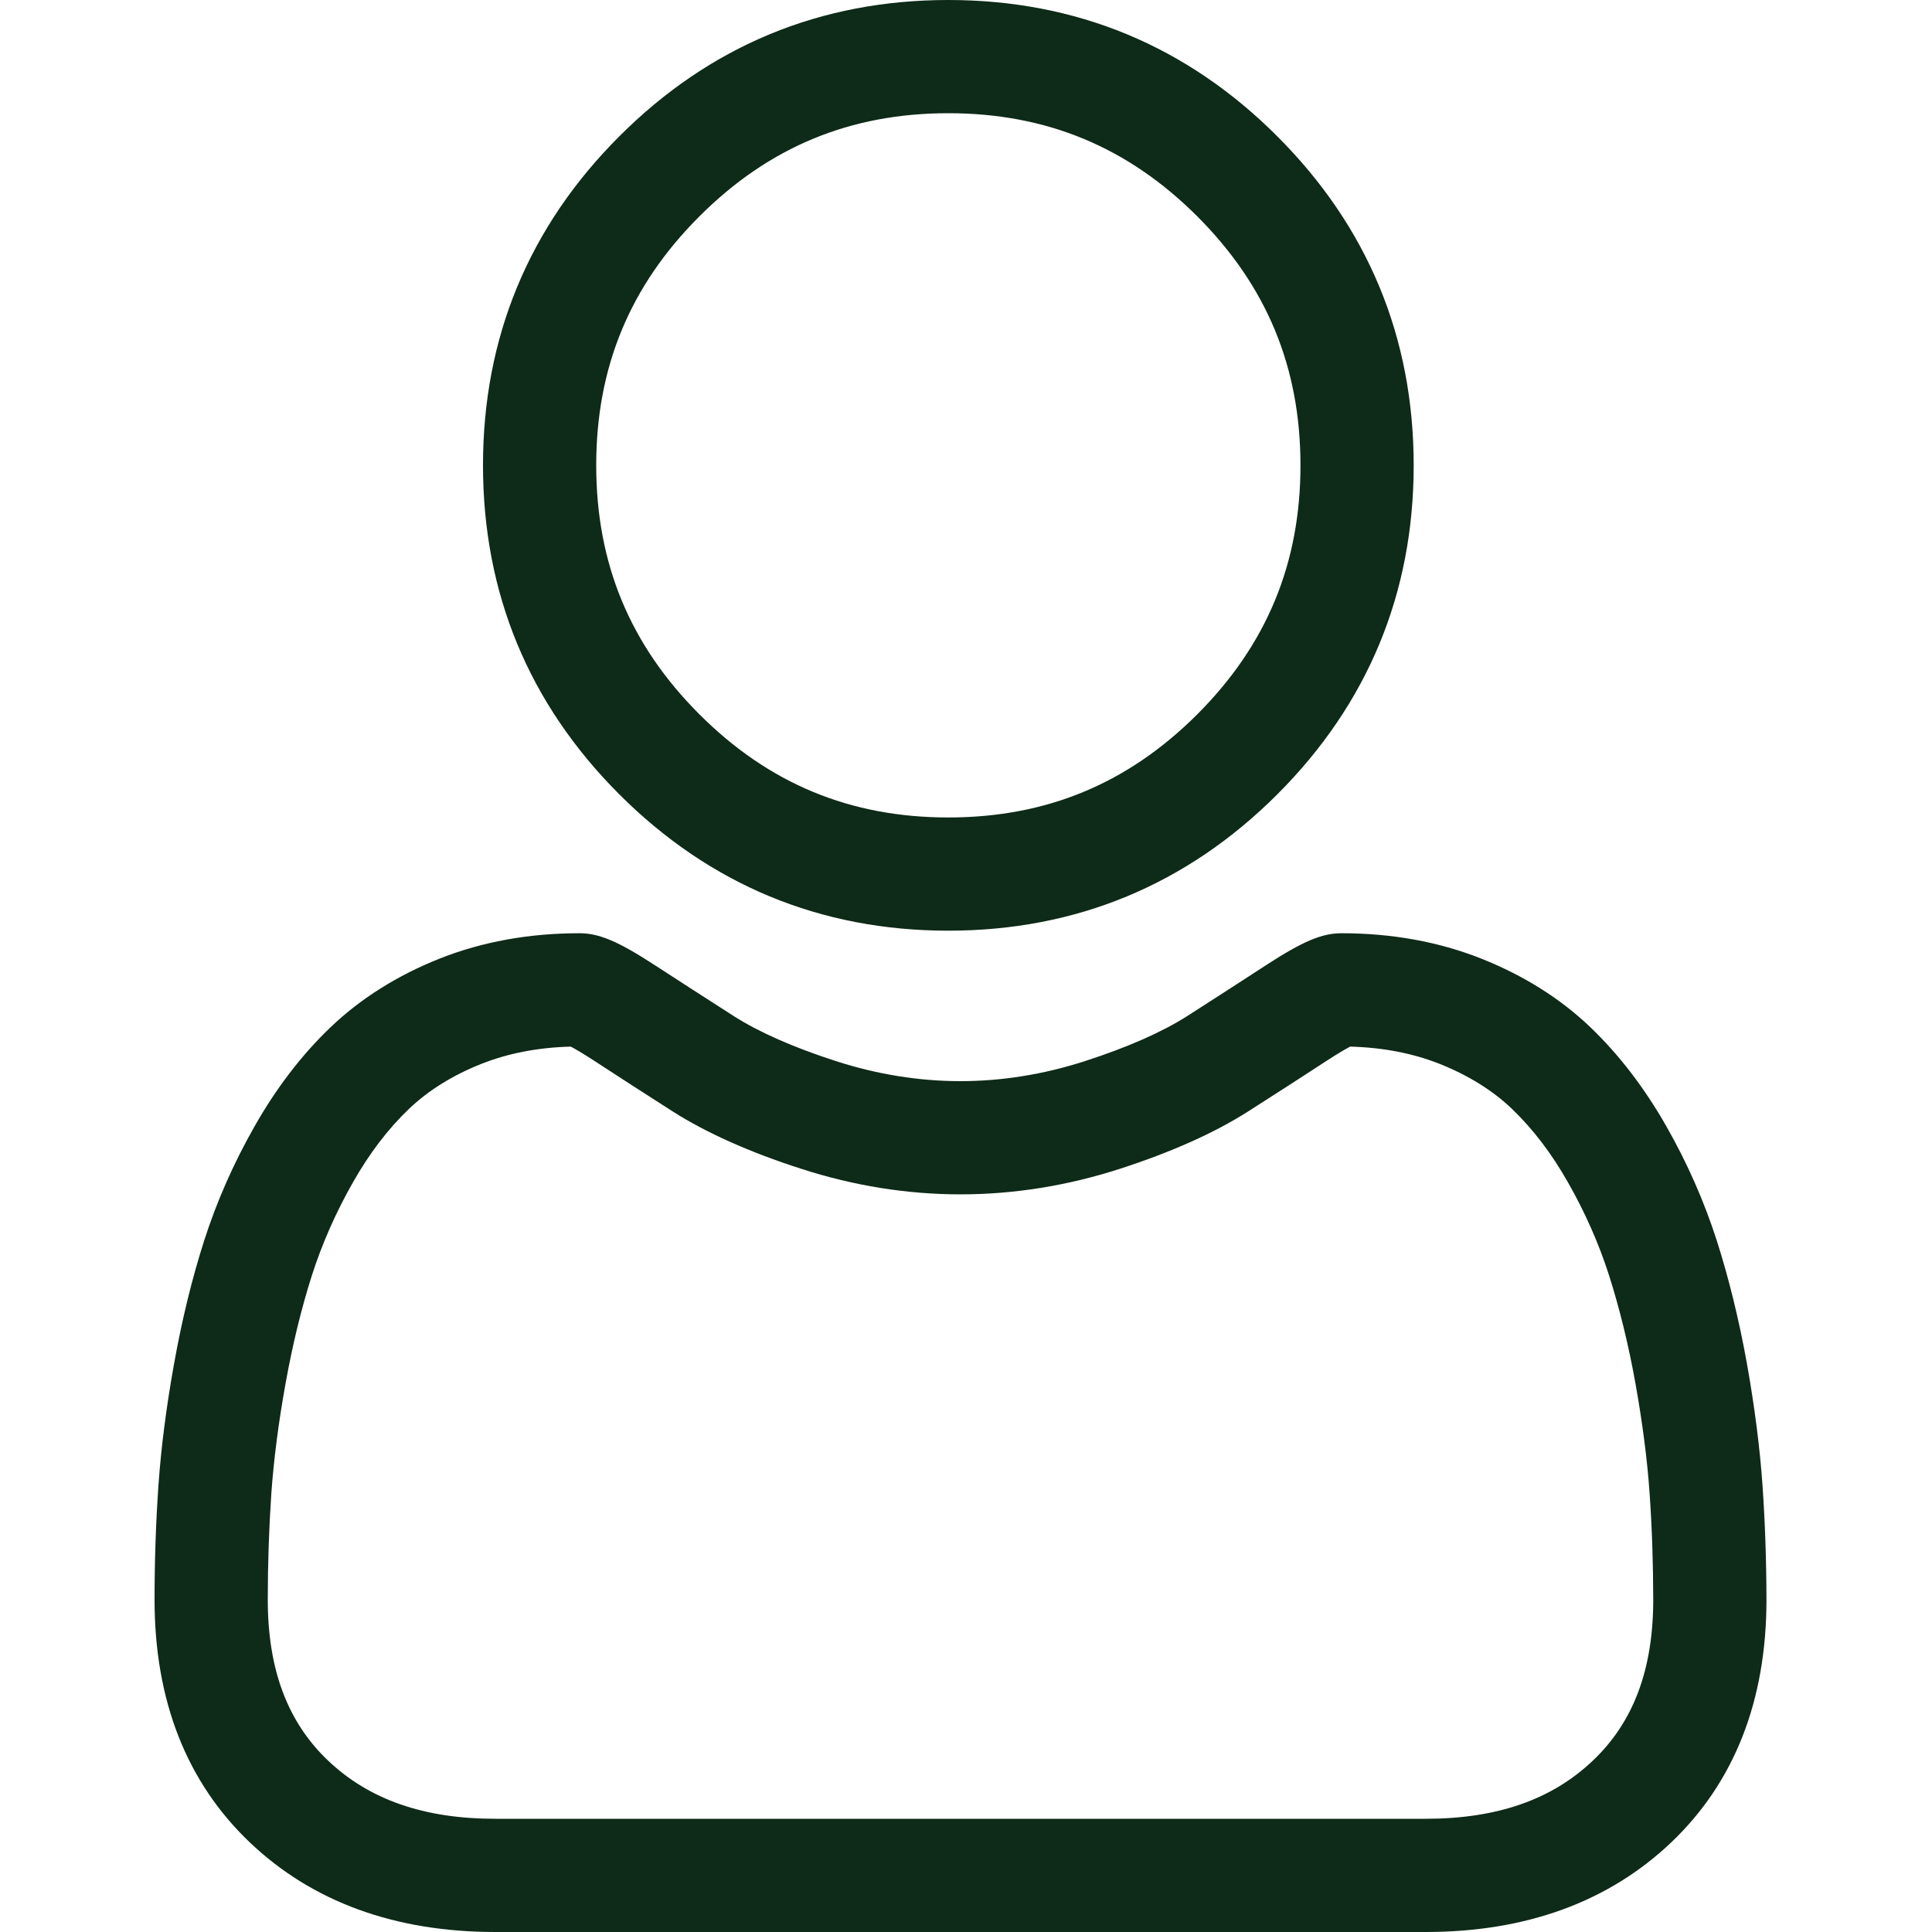 <svg width="25" height="25" viewBox="0 0 25 25" fill="none" xmlns="http://www.w3.org/2000/svg">
<path d="M12.271 12.043C13.925 12.043 15.358 11.449 16.529 10.278C17.699 9.108 18.293 7.676 18.293 6.021C18.293 4.367 17.699 2.935 16.528 1.764C15.358 0.593 13.925 0 12.271 0C10.616 0 9.184 0.593 8.014 1.764C6.843 2.934 6.25 4.367 6.25 6.021C6.25 7.676 6.843 9.108 8.014 10.279C9.185 11.449 10.617 12.043 12.271 12.043H12.271ZM9.05 2.8C9.948 1.902 11.002 1.465 12.271 1.465C13.54 1.465 14.594 1.902 15.493 2.8C16.391 3.698 16.828 4.752 16.828 6.021C16.828 7.291 16.391 8.344 15.493 9.243C14.594 10.141 13.54 10.578 12.271 10.578C11.002 10.578 9.948 10.141 9.05 9.243C8.151 8.344 7.715 7.291 7.715 6.021C7.715 4.752 8.151 3.698 9.05 2.8ZM22.807 19.224C22.773 18.737 22.705 18.205 22.605 17.644C22.503 17.079 22.372 16.544 22.216 16.056C22.054 15.551 21.835 15.052 21.563 14.575C21.281 14.079 20.95 13.647 20.578 13.291C20.19 12.92 19.714 12.621 19.164 12.403C18.616 12.186 18.009 12.076 17.359 12.076C17.104 12.076 16.857 12.181 16.38 12.491C16.041 12.712 15.701 12.931 15.361 13.149C15.033 13.357 14.589 13.553 14.041 13.73C13.507 13.903 12.964 13.99 12.428 13.99C11.893 13.99 11.35 13.903 10.815 13.73C10.267 13.553 9.823 13.357 9.496 13.149C9.117 12.906 8.774 12.685 8.476 12.491C8 12.181 7.753 12.076 7.498 12.076C6.848 12.076 6.24 12.186 5.692 12.403C5.143 12.621 4.667 12.92 4.278 13.292C3.906 13.647 3.575 14.079 3.294 14.575C3.022 15.052 2.803 15.551 2.641 16.056C2.485 16.544 2.354 17.079 2.253 17.644C2.152 18.204 2.084 18.736 2.05 19.224C2.017 19.702 2 20.199 2 20.701C2 22.006 2.415 23.062 3.233 23.841C4.041 24.61 5.11 25 6.41 25H18.448C19.747 25 20.816 24.61 21.625 23.841C22.443 23.063 22.858 22.006 22.858 20.7C22.857 20.197 22.84 19.7 22.807 19.224ZM20.614 22.78C20.081 23.288 19.372 23.535 18.447 23.535H6.41C5.486 23.535 4.777 23.288 4.243 22.78C3.72 22.282 3.465 21.601 3.465 20.701C3.465 20.232 3.481 19.77 3.511 19.326C3.542 18.89 3.603 18.411 3.695 17.903C3.785 17.401 3.9 16.929 4.036 16.503C4.167 16.094 4.346 15.688 4.568 15.298C4.779 14.926 5.022 14.607 5.291 14.35C5.542 14.11 5.859 13.913 6.232 13.765C6.577 13.629 6.965 13.554 7.386 13.543C7.437 13.57 7.528 13.622 7.676 13.718C7.977 13.915 8.325 14.139 8.708 14.384C9.141 14.659 9.698 14.909 10.364 15.123C11.045 15.344 11.739 15.455 12.428 15.455C13.117 15.455 13.812 15.344 14.492 15.124C15.159 14.908 15.716 14.659 16.149 14.383C16.542 14.132 16.879 13.915 17.18 13.718C17.328 13.622 17.42 13.57 17.471 13.543C17.892 13.554 18.28 13.629 18.625 13.765C18.998 13.913 19.315 14.11 19.566 14.35C19.834 14.607 20.078 14.926 20.289 15.299C20.511 15.688 20.69 16.094 20.821 16.503C20.957 16.93 21.073 17.401 21.163 17.903C21.254 18.412 21.316 18.891 21.346 19.326V19.326C21.377 19.768 21.392 20.231 21.393 20.701C21.392 21.602 21.138 22.282 20.614 22.78H20.614Z" fill="#0E2A18"/>
</svg>

